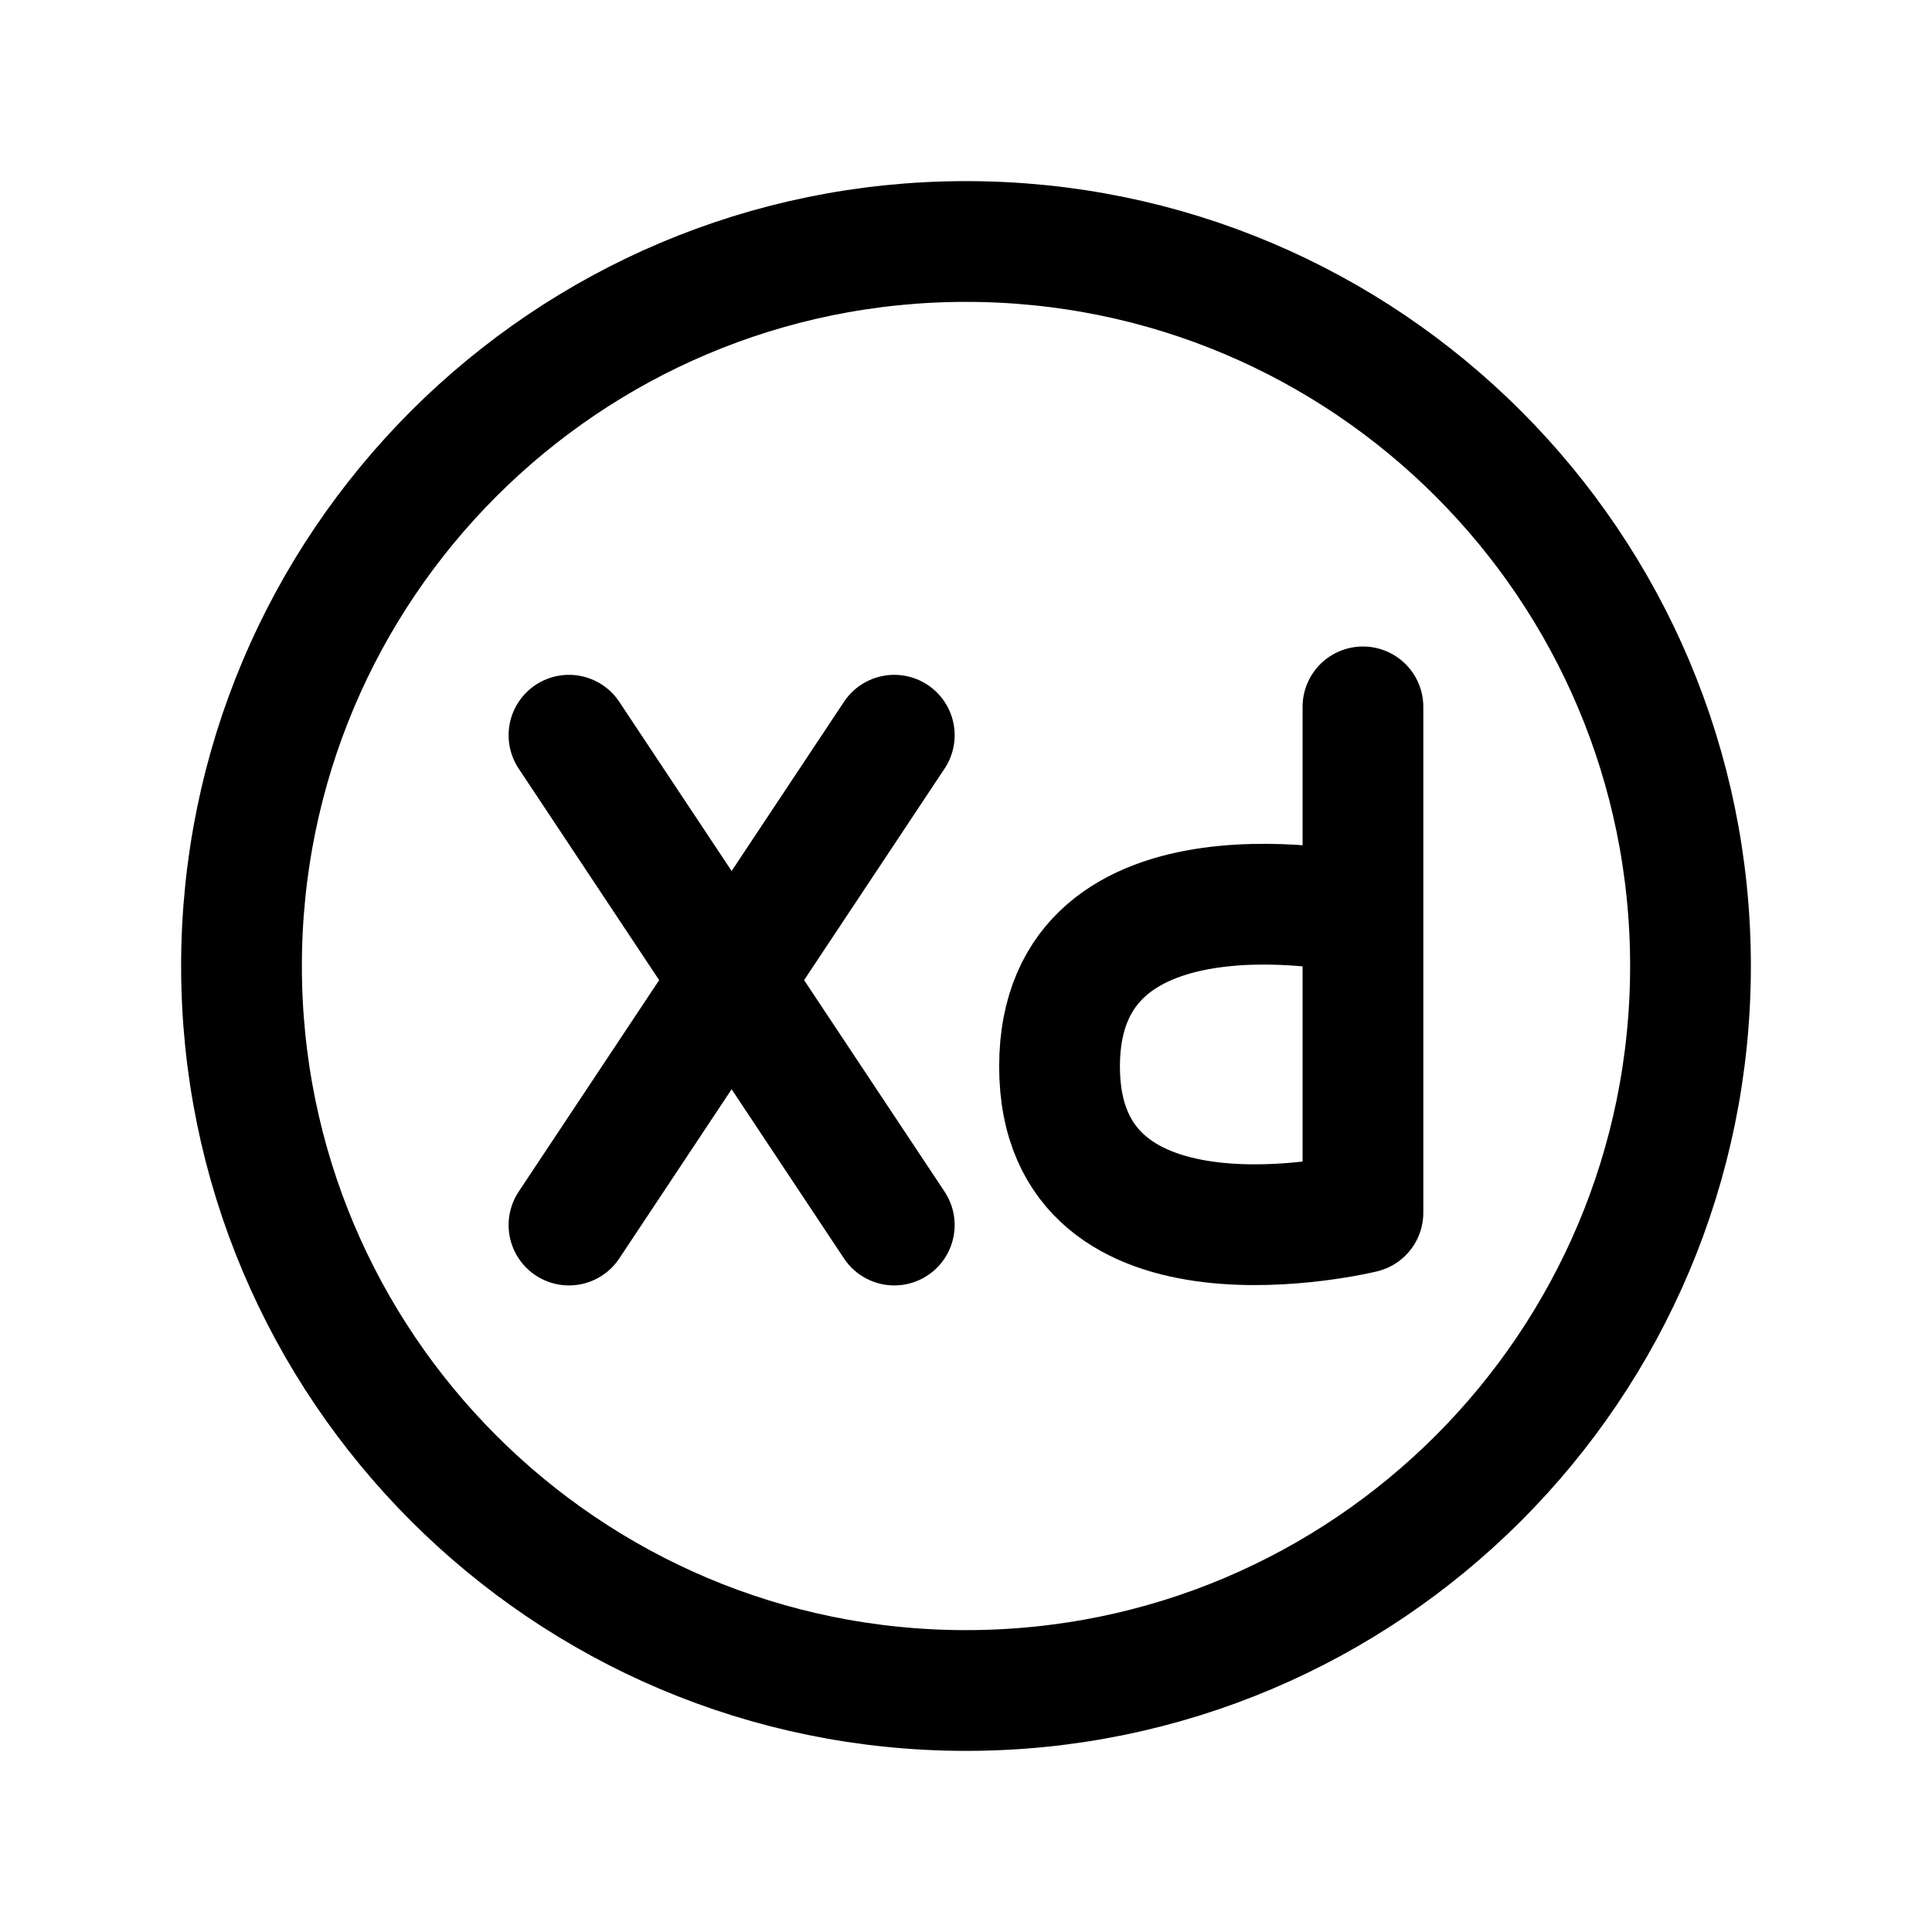 <svg width="24" height="24" viewBox="0 0 24 24" fill="none" xmlns="http://www.w3.org/2000/svg">
<path d="M12 21C16.971 21 21 16.971 21 12C21 7.029 16.971 3 12 3C7.029 3 3 7.029 3 12C3 16.971 7.029 21 12 21Z" stroke="black" stroke-width="1.5" stroke-linecap="round" stroke-linejoin="round"/>
<path d="M11.109 9.133L7.068 15.218M7.068 9.133L11.109 15.218" stroke="black" stroke-width="1.5" stroke-linecap="round" stroke-linejoin="round"/>
<path d="M16.931 8.781V15.064C16.931 15.064 13.162 15.988 13.162 13.248C13.162 10.509 16.931 11.356 16.931 11.356" stroke="black" stroke-width="1.5" stroke-linecap="round" stroke-linejoin="round"/>
</svg>